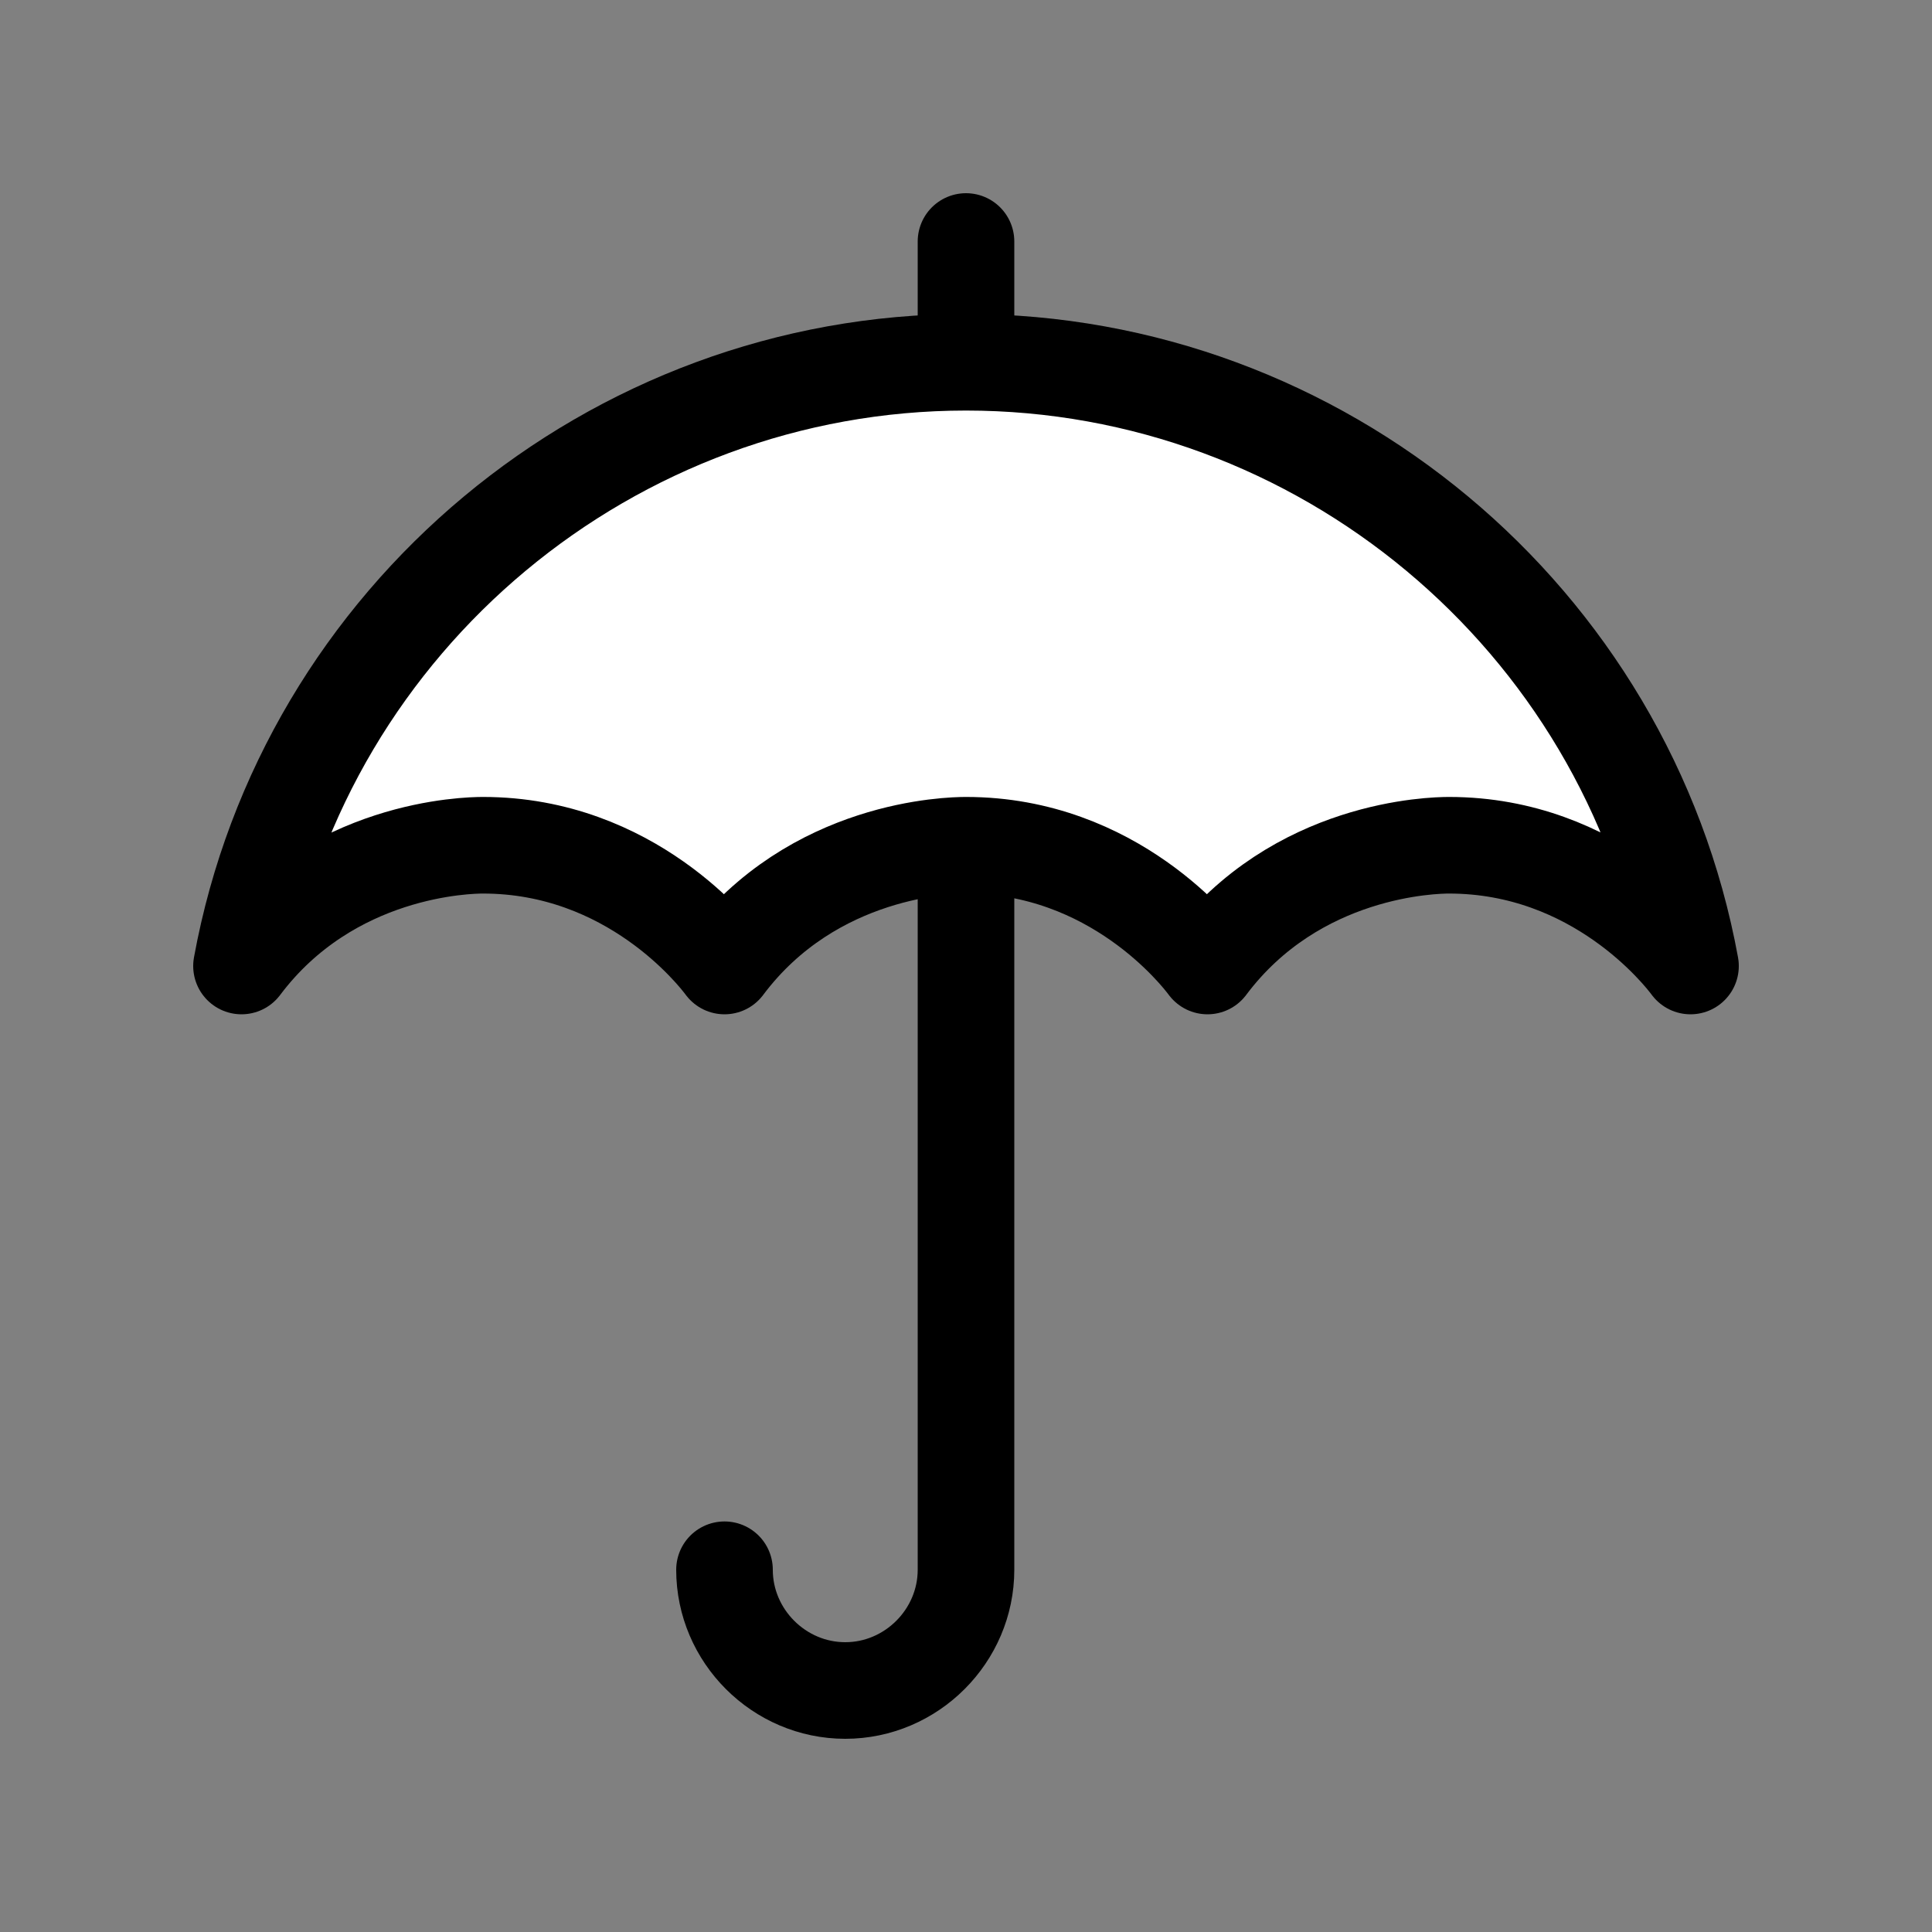 <?xml version="1.0" encoding="UTF-8"?><svg id="a" xmlns="http://www.w3.org/2000/svg" viewBox="0 0 80 80"><rect x="0" y="0" width="80" height="80" fill="#808080" stroke="none"/><defs><style>.b,.c{stroke:#000;stroke-linecap:round;stroke-linejoin:round;stroke-width:4px;}.b{fill:none;}.c{fill:#fff;}</style></defs><path class="b" d="M40,10v55c0,2.74-2.26,5-5,5s-5-2.26-5-5"/><path class="c" d="M10,40c2.64-14.42,15.34-25,30-25s27.36,10.58,30,25c-.37-.5-3.88-5-10-5-.62,0-6.33,.1-10,5-.37-.5-3.88-5-10-5-.62,0-6.33,.1-10,5-.37-.5-3.88-5-10-5-.62,0-6.32,.1-10,5Z"/></svg>